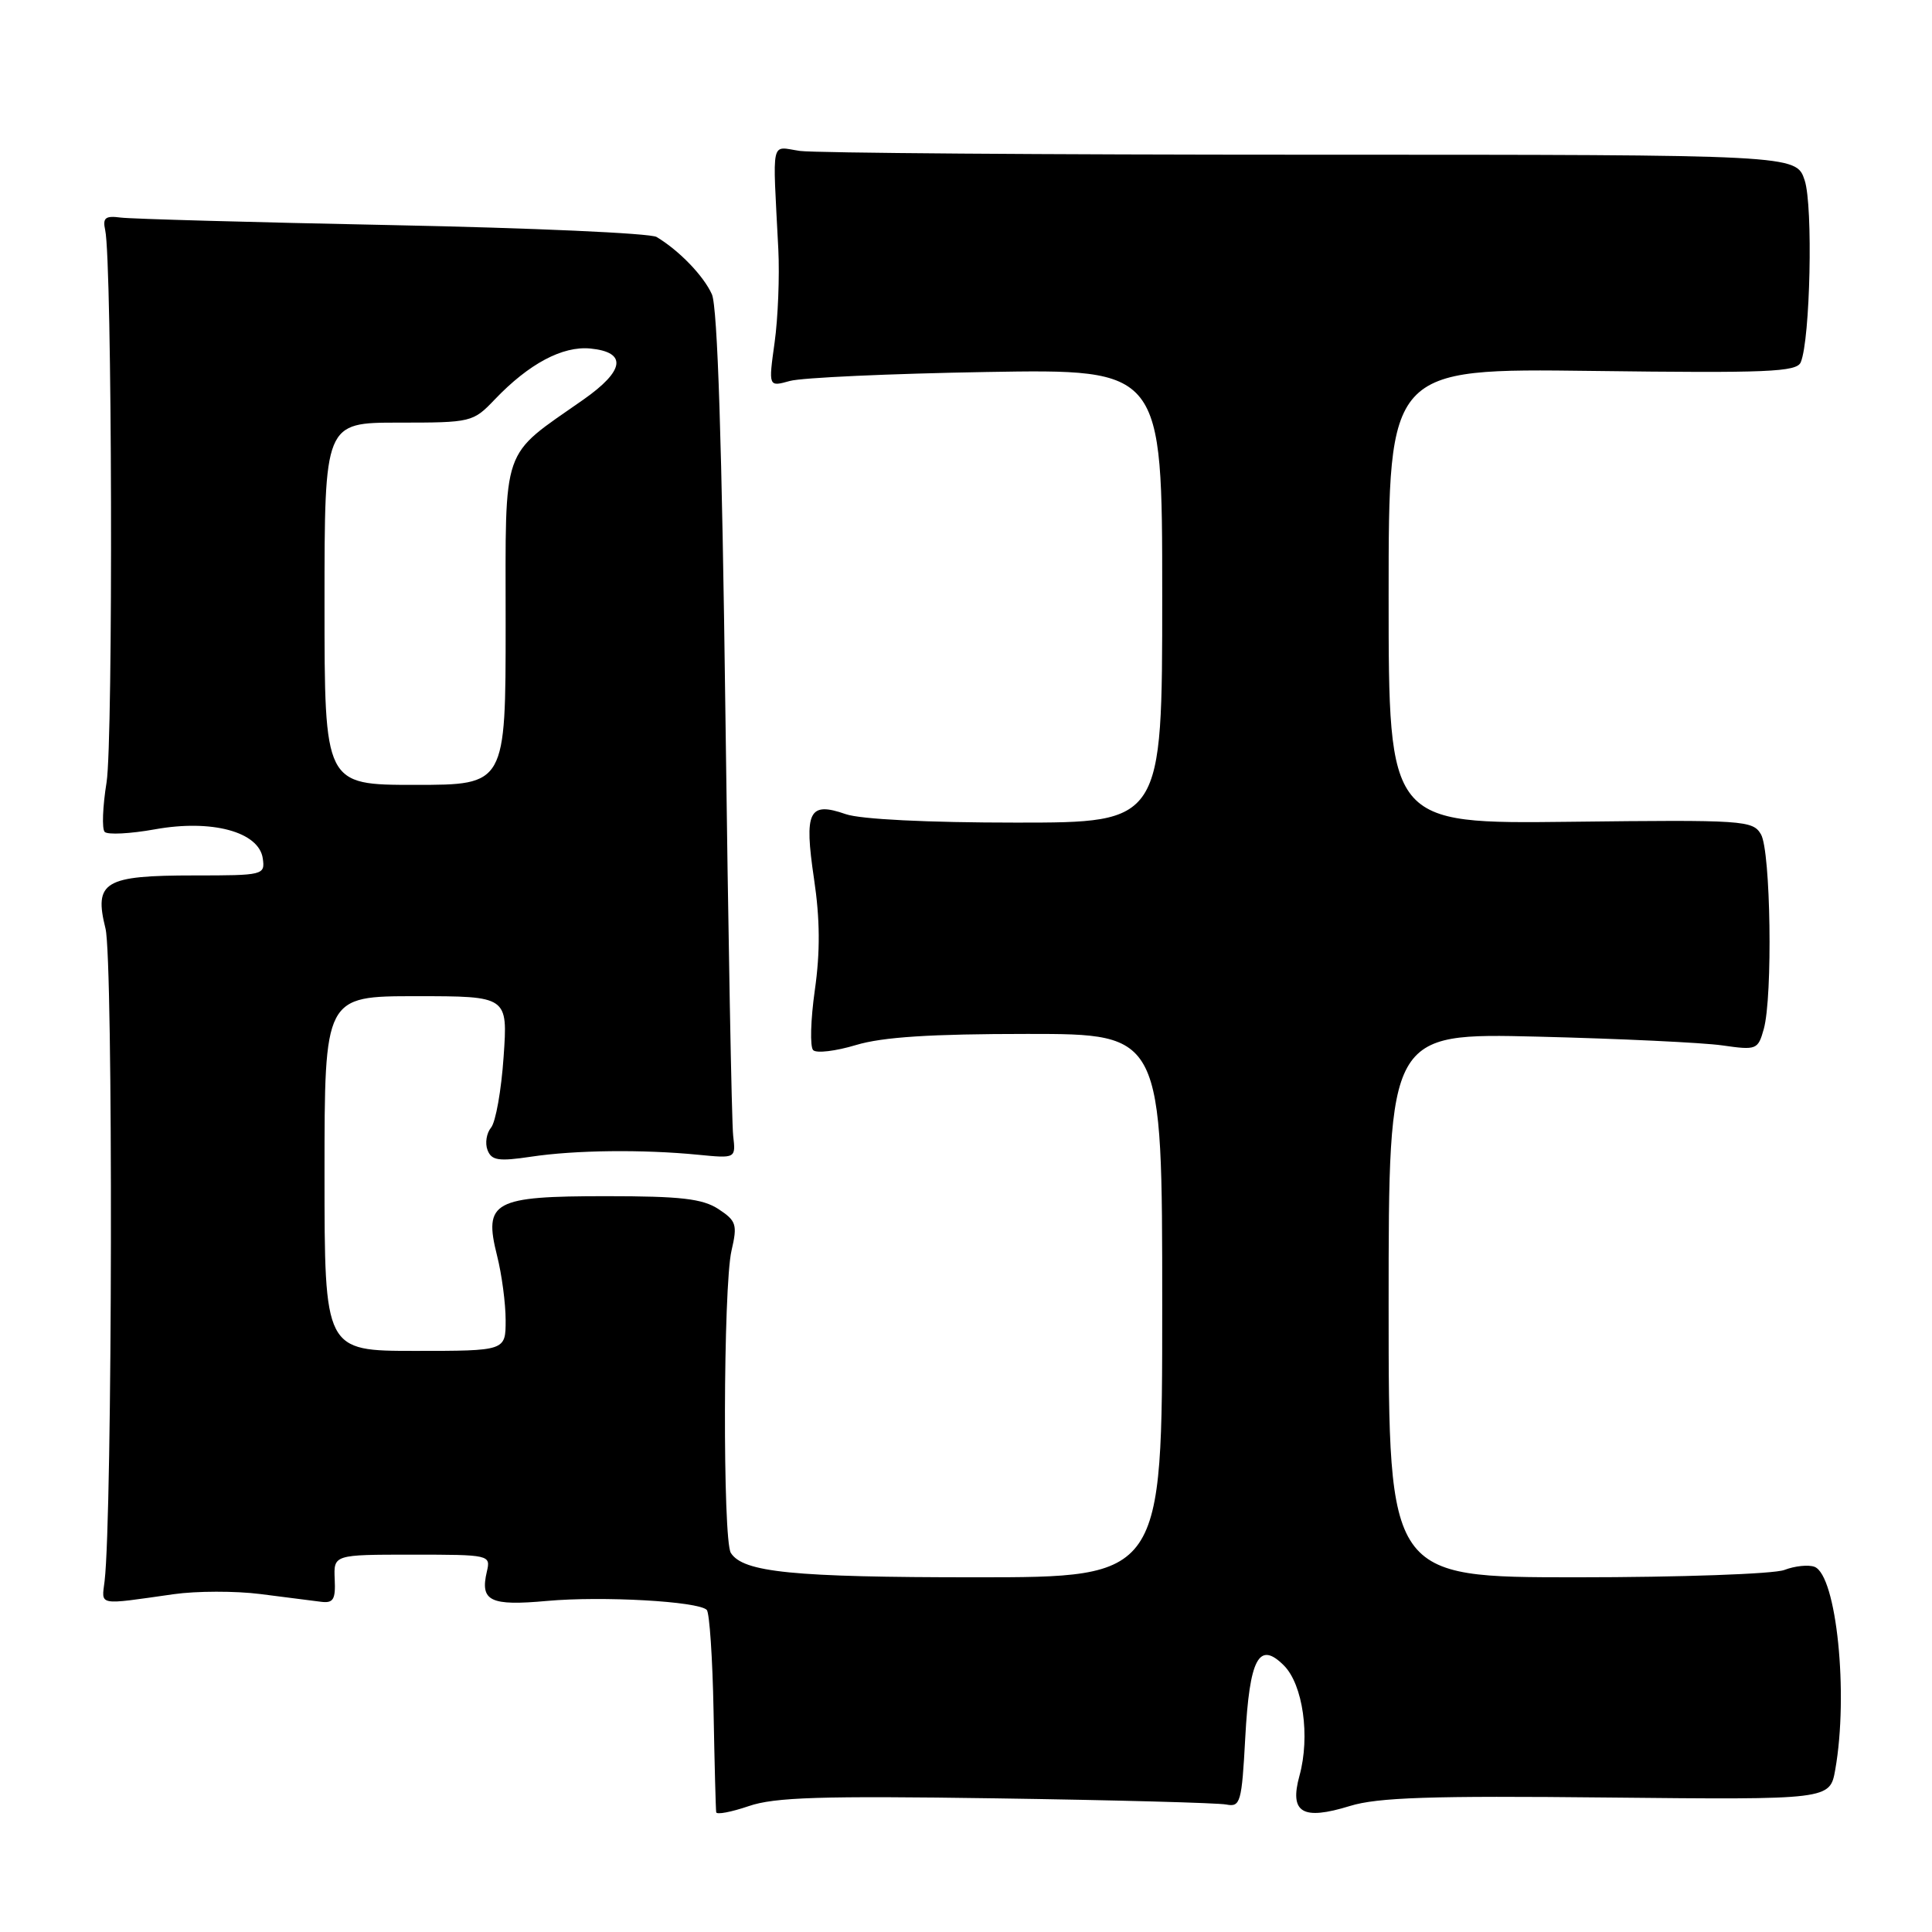 <?xml version="1.0" encoding="UTF-8" standalone="no"?>
<!DOCTYPE svg PUBLIC "-//W3C//DTD SVG 1.1//EN" "http://www.w3.org/Graphics/SVG/1.1/DTD/svg11.dtd" >
<svg xmlns="http://www.w3.org/2000/svg" xmlns:xlink="http://www.w3.org/1999/xlink" version="1.1" viewBox="0 0 256 256">
 <g >
 <path fill="currentColor"
d=" M 131.96 238.29 C 147.66 238.52 161.40 238.89 162.50 239.11 C 164.36 239.47 164.54 238.84 165.00 230.30 C 165.57 219.71 166.82 217.38 170.12 220.68 C 172.65 223.21 173.62 230.08 172.19 235.28 C 170.83 240.21 172.56 241.25 178.88 239.30 C 182.55 238.17 189.59 237.93 212.98 238.18 C 242.47 238.48 242.47 238.48 243.18 234.49 C 244.96 224.46 243.35 208.73 240.43 207.61 C 239.63 207.31 237.83 207.49 236.43 208.03 C 235.02 208.56 222.66 209.00 208.93 209.00 C 184.00 209.00 184.00 209.00 184.00 172.94 C 184.00 136.88 184.00 136.88 203.75 137.36 C 214.61 137.63 225.62 138.15 228.21 138.52 C 232.75 139.17 232.94 139.10 233.71 136.35 C 234.91 132.03 234.63 112.79 233.34 110.56 C 232.26 108.70 231.08 108.62 208.10 108.89 C 184.00 109.17 184.00 109.17 184.00 78.99 C 184.00 48.81 184.00 48.81 210.99 49.15 C 234.26 49.45 238.07 49.29 238.61 48.00 C 239.87 44.99 240.25 27.30 239.13 23.90 C 238.01 20.50 238.01 20.50 173.76 20.50 C 138.41 20.50 107.92 20.27 106.00 20.00 C 102.05 19.44 102.37 18.00 103.13 33.00 C 103.31 36.58 103.09 42.15 102.64 45.38 C 101.82 51.27 101.82 51.27 104.66 50.48 C 106.22 50.04 117.96 49.51 130.75 49.29 C 154.00 48.90 154.00 48.90 154.00 78.95 C 154.00 109.00 154.00 109.00 134.65 109.00 C 122.90 109.00 114.03 108.56 112.07 107.88 C 107.17 106.17 106.53 107.47 107.86 116.44 C 108.66 121.79 108.69 126.13 107.97 131.19 C 107.41 135.13 107.31 138.71 107.75 139.15 C 108.19 139.59 110.74 139.28 113.43 138.47 C 116.94 137.41 123.34 137.00 136.16 137.00 C 154.00 137.00 154.00 137.00 154.00 173.00 C 154.00 209.00 154.00 209.00 129.24 209.00 C 105.06 209.00 98.47 208.34 96.84 205.77 C 95.75 204.05 95.82 170.46 96.93 165.71 C 97.73 162.26 97.57 161.77 95.20 160.21 C 93.09 158.83 90.21 158.50 80.33 158.50 C 65.35 158.50 64.06 159.20 65.86 166.37 C 66.49 168.85 67.00 172.71 67.00 174.94 C 67.00 179.00 67.00 179.00 55.00 179.00 C 43.00 179.00 43.00 179.00 43.00 155.50 C 43.00 132.00 43.00 132.00 55.14 132.00 C 67.29 132.00 67.29 132.00 66.73 140.04 C 66.43 144.46 65.68 148.67 65.07 149.41 C 64.46 150.15 64.25 151.49 64.60 152.39 C 65.13 153.77 66.06 153.91 70.36 153.27 C 76.21 152.39 85.17 152.29 92.50 153.01 C 97.50 153.50 97.50 153.50 97.15 150.50 C 96.95 148.85 96.49 123.65 96.12 94.50 C 95.67 59.00 95.08 40.67 94.33 39.00 C 93.24 36.56 89.99 33.19 87.00 31.40 C 86.17 30.90 70.43 30.20 52.00 29.83 C 33.57 29.46 17.38 29.01 16.00 28.83 C 13.95 28.56 13.58 28.86 13.94 30.50 C 14.86 34.65 15.01 98.10 14.12 103.67 C 13.60 106.88 13.49 109.83 13.87 110.23 C 14.25 110.63 17.25 110.48 20.53 109.89 C 28.06 108.53 34.32 110.22 34.82 113.75 C 35.13 115.95 34.91 116.00 25.76 116.00 C 13.80 116.00 12.43 116.82 13.98 123.04 C 15.01 127.12 14.90 200.82 13.86 209.50 C 13.46 212.81 12.80 212.69 23.00 211.24 C 26.02 210.81 31.20 210.80 34.50 211.22 C 37.80 211.64 41.40 212.10 42.50 212.24 C 44.17 212.46 44.48 211.96 44.35 209.25 C 44.21 206.00 44.21 206.00 54.62 206.00 C 64.91 206.00 65.03 206.03 64.51 208.25 C 63.59 212.16 64.93 212.82 72.50 212.13 C 79.81 211.47 92.52 212.18 93.65 213.32 C 94.01 213.68 94.42 219.72 94.55 226.74 C 94.68 233.76 94.84 239.78 94.90 240.13 C 94.95 240.48 96.89 240.11 99.21 239.32 C 102.63 238.14 108.79 237.95 131.96 238.29 Z  M 43.00 80.00 C 43.00 56.00 43.00 56.00 52.81 56.00 C 62.46 56.00 62.68 55.95 65.56 52.93 C 70.09 48.19 74.53 45.83 78.22 46.18 C 83.13 46.66 82.80 49.10 77.29 52.96 C 66.28 60.68 67.00 58.59 67.00 82.69 C 67.00 104.00 67.00 104.00 55.00 104.00 C 43.00 104.00 43.00 104.00 43.00 80.00 Z "/>
</g>
</svg>